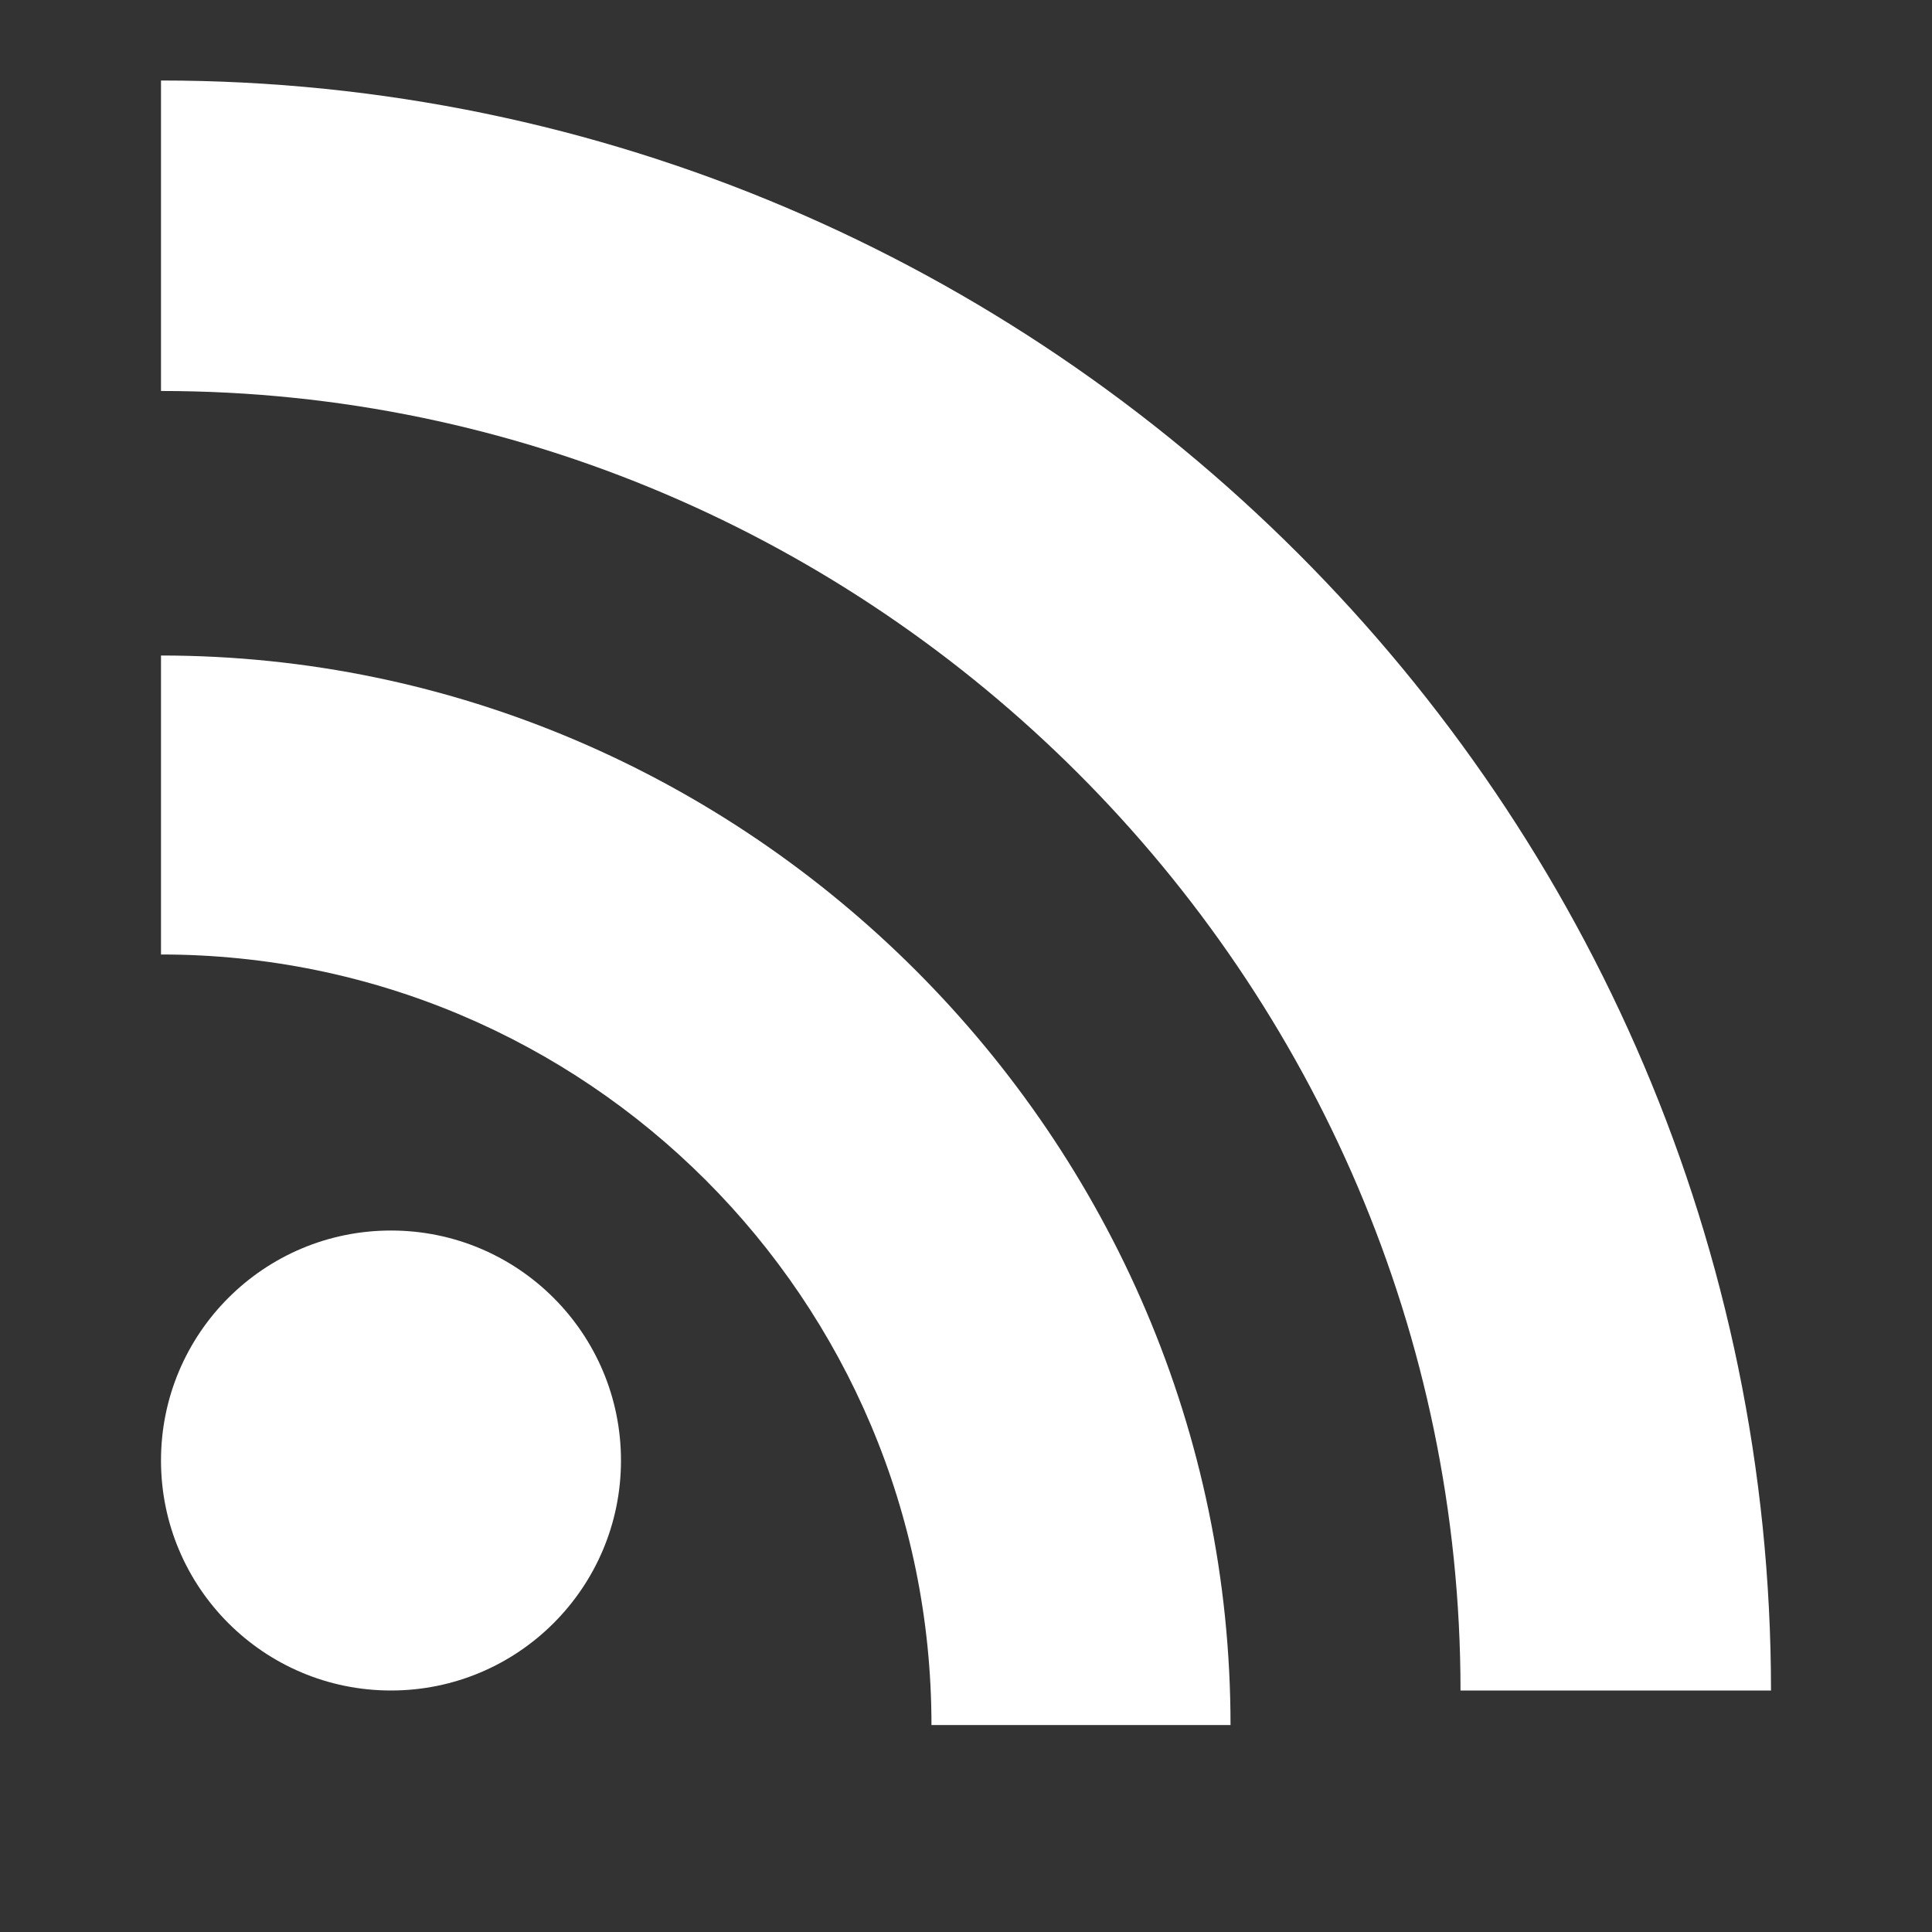<svg width="24" height="24" viewBox="0 0 24 24" fill="none" xmlns="http://www.w3.org/2000/svg">
<rect x="0" y="0" width="24" height="24" fill="#333333" stroke="none"/>
<path fill-rule="evenodd" clip-rule="evenodd" d="M4.857 21C6.435 21 7.714 19.721 7.714 18.143C7.714 16.565 6.435 15.286 4.857 15.286C3.279 15.286 2 16.565 2 18.143C2 19.721 3.279 21 4.857 21Z" fill="white"/>
<path fill-rule="evenodd" clip-rule="evenodd" d="M22 21H18.143C18.143 12.143 10.857 4.857 2 4.857V1C13 1 22 10 22 21Z" fill="white"/>
<path fill-rule="evenodd" clip-rule="evenodd" d="M15.286 21.429H11.571C11.571 16.143 7.286 11.857 2 11.857V8.143C9.286 8.143 15.286 14.143 15.286 21.429Z" fill="white"/>
</svg>
